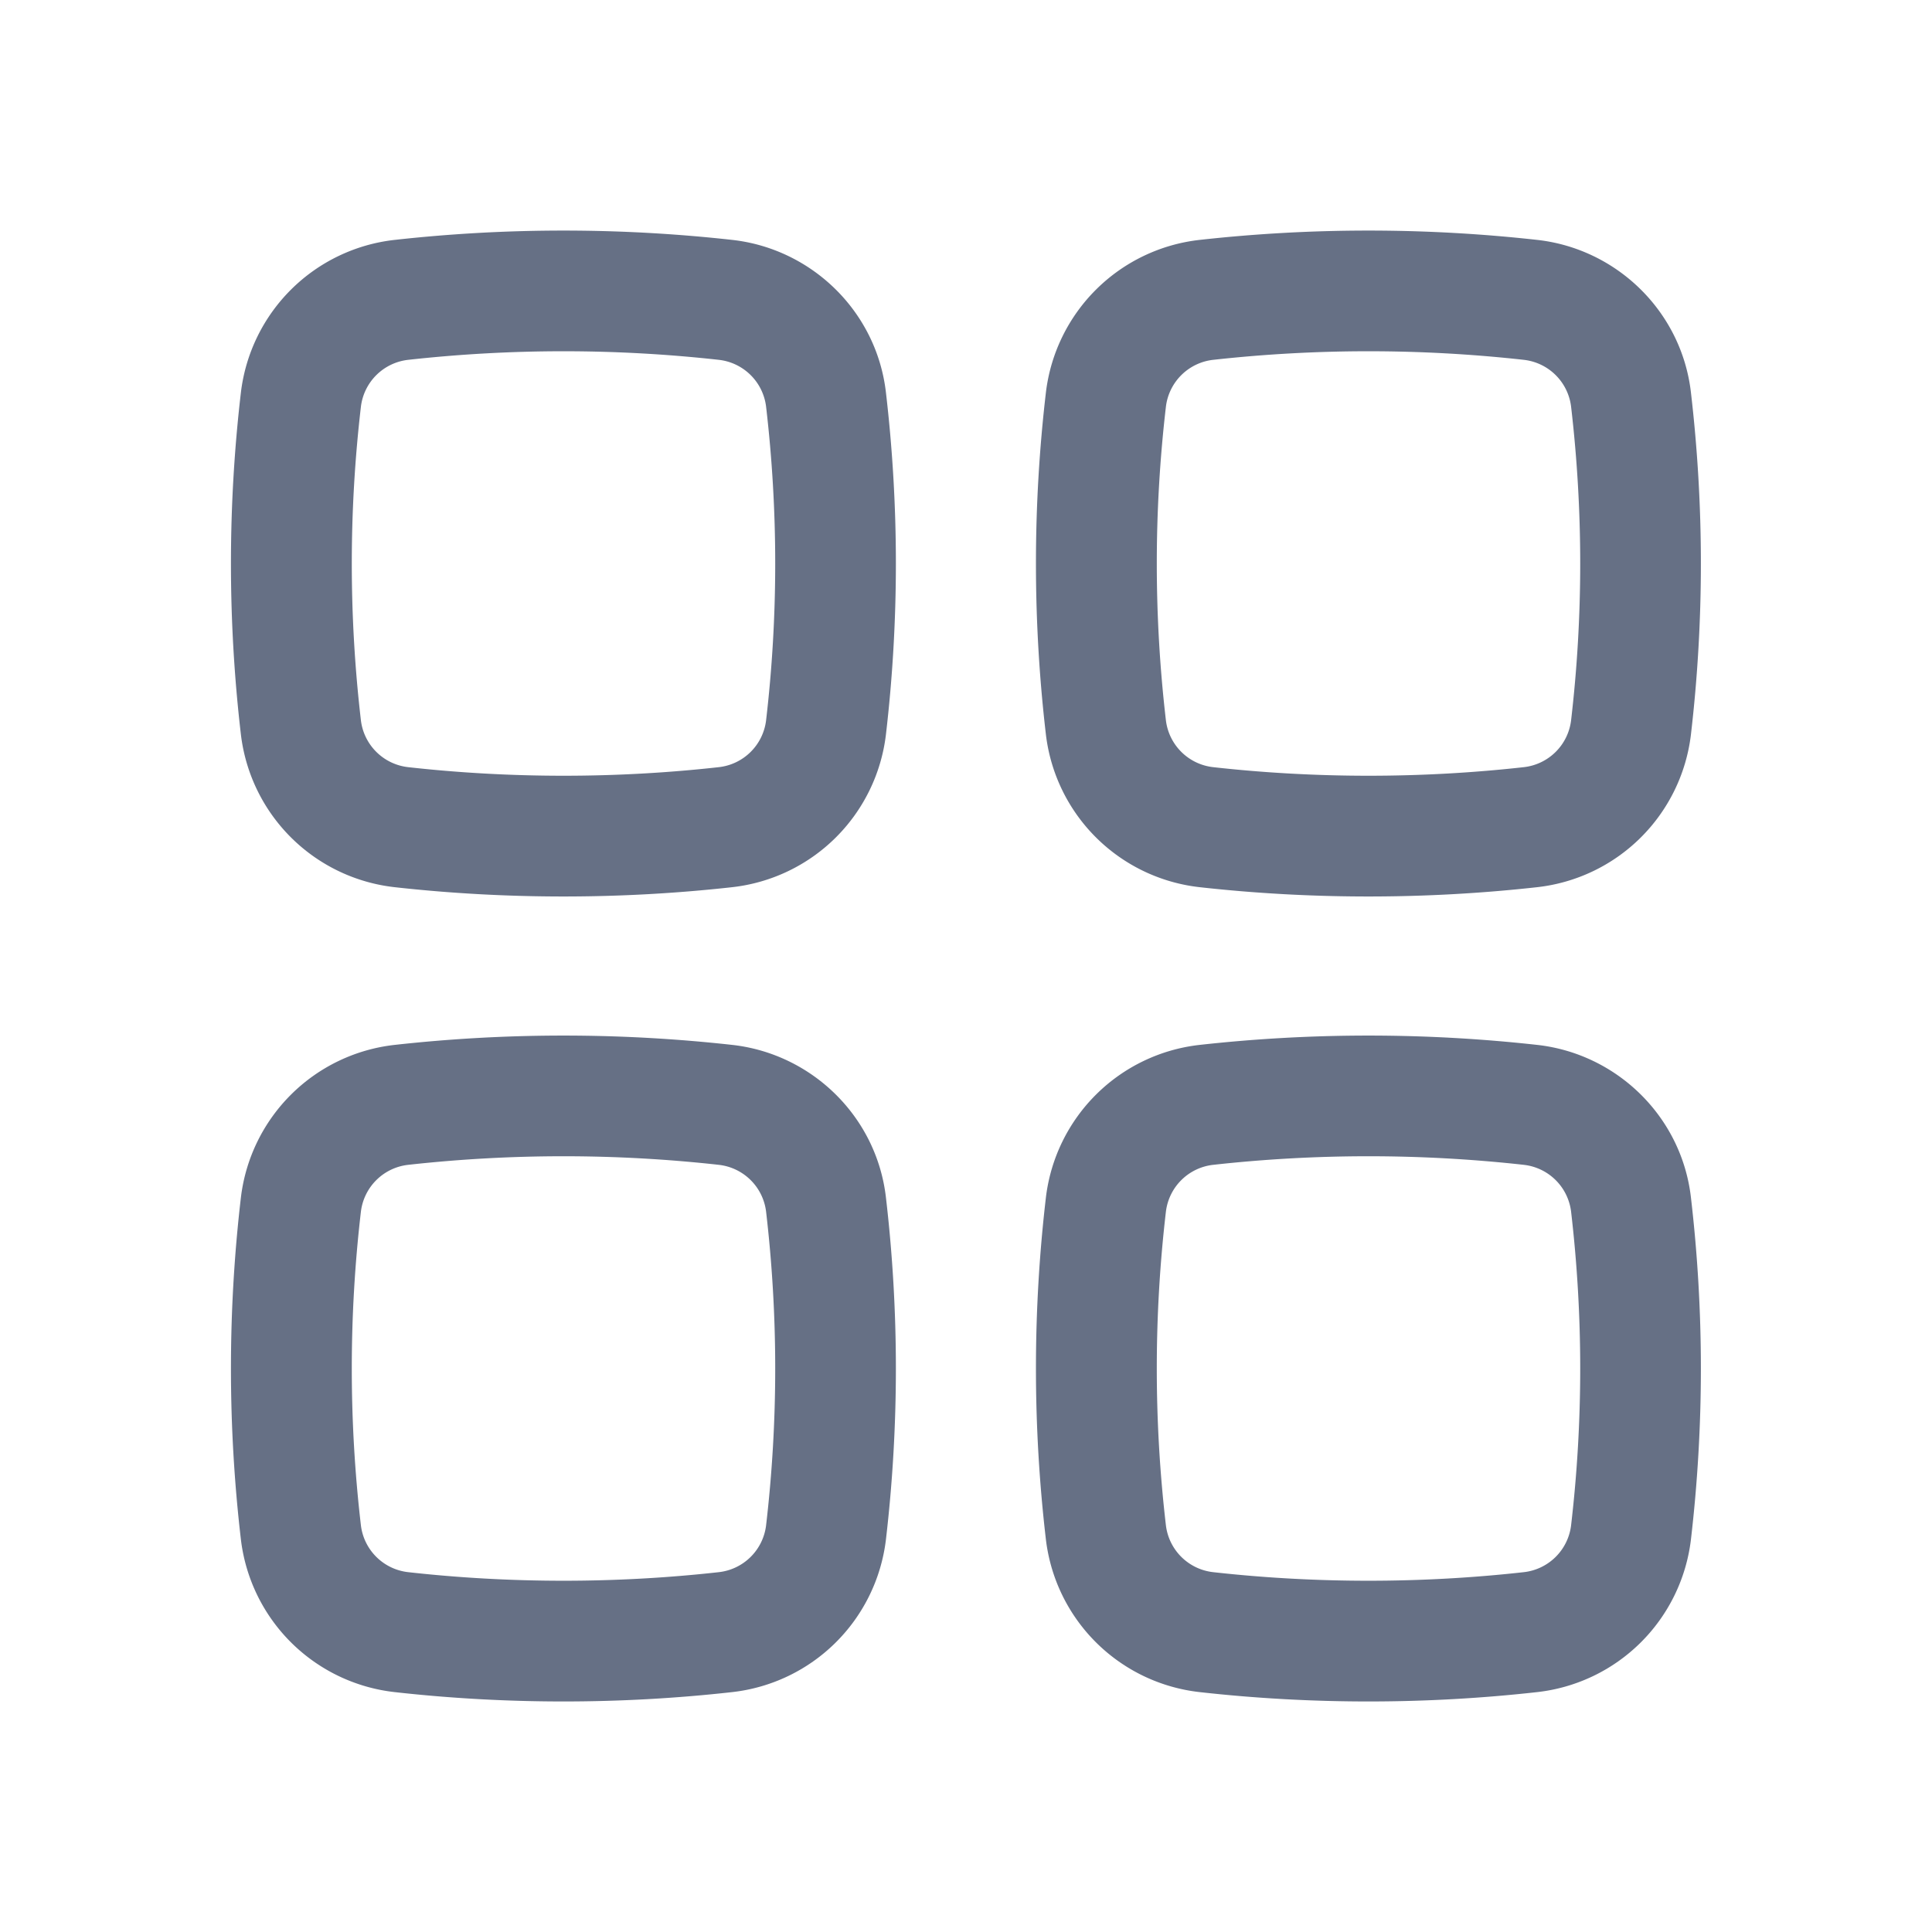 <svg aria-hidden="true" focusable="false" xmlns="http://www.w3.org/2000/svg" width="24" height="24" viewBox="0 0 24 24">
	<path fill="#667085" fill-rule="evenodd" d="M8.93 4.47a17.516 17.516 0 0 0-3.86 0a.666.666 0 0 0-.586.577a16.816 16.816 0 0 0 0 3.907a.666.666 0 0 0 .587.576c1.271.142 2.587.142 3.858 0a.666.666 0 0 0 .587-.576c.152-1.298.152-2.61 0-3.908a.666.666 0 0 0-.587-.576M4.903 2.98a19.017 19.017 0 0 1 4.192 0c.99.11 1.793.89 1.91 1.892a18.322 18.322 0 0 1 0 4.256a2.166 2.166 0 0 1-1.91 1.893c-1.382.154-2.81.154-4.192 0a2.166 2.166 0 0 1-1.91-1.893a18.316 18.316 0 0 1 0-4.256a2.166 2.166 0 0 1 1.91-1.892M8.93 14.47a17.514 17.514 0 0 0-3.86 0a.666.666 0 0 0-.586.576a16.816 16.816 0 0 0 0 3.908a.666.666 0 0 0 .587.576c1.271.142 2.587.142 3.858 0a.666.666 0 0 0 .587-.576c.152-1.298.152-2.61 0-3.908a.666.666 0 0 0-.587-.576m-4.026-1.49a19.023 19.023 0 0 1 4.192 0c.99.11 1.793.89 1.91 1.892a18.322 18.322 0 0 1 0 4.256a2.166 2.166 0 0 1-1.91 1.892c-1.382.155-2.81.155-4.192 0a2.166 2.166 0 0 1-1.91-1.892a18.316 18.316 0 0 1 0-4.256a2.166 2.166 0 0 1 1.91-1.892M18.93 4.47a17.517 17.517 0 0 0-3.86 0a.666.666 0 0 0-.586.577a16.817 16.817 0 0 0 0 3.907a.666.666 0 0 0 .587.576c1.271.142 2.587.142 3.858 0a.666.666 0 0 0 .587-.576c.152-1.298.152-2.61 0-3.908a.666.666 0 0 0-.587-.576m-4.026-1.49a19.017 19.017 0 0 1 4.192 0c.99.11 1.793.89 1.91 1.892a18.322 18.322 0 0 1 0 4.256a2.166 2.166 0 0 1-1.91 1.893c-1.382.154-2.81.154-4.192 0a2.166 2.166 0 0 1-1.91-1.893a18.31 18.31 0 0 1 0-4.256a2.166 2.166 0 0 1 1.91-1.892m4.027 11.49a17.514 17.514 0 0 0-3.86 0a.666.666 0 0 0-.586.576a16.817 16.817 0 0 0 0 3.908a.666.666 0 0 0 .587.576c1.271.142 2.587.142 3.858 0a.666.666 0 0 0 .587-.576c.152-1.298.152-2.61 0-3.908a.666.666 0 0 0-.587-.576m-4.026-1.49a19.023 19.023 0 0 1 4.192 0c.99.11 1.793.89 1.91 1.892a18.322 18.322 0 0 1 0 4.256a2.166 2.166 0 0 1-1.91 1.892c-1.382.155-2.81.155-4.192 0a2.166 2.166 0 0 1-1.91-1.892a18.31 18.31 0 0 1 0-4.256a2.166 2.166 0 0 1 1.91-1.892" clip-rule="evenodd" />
</svg>